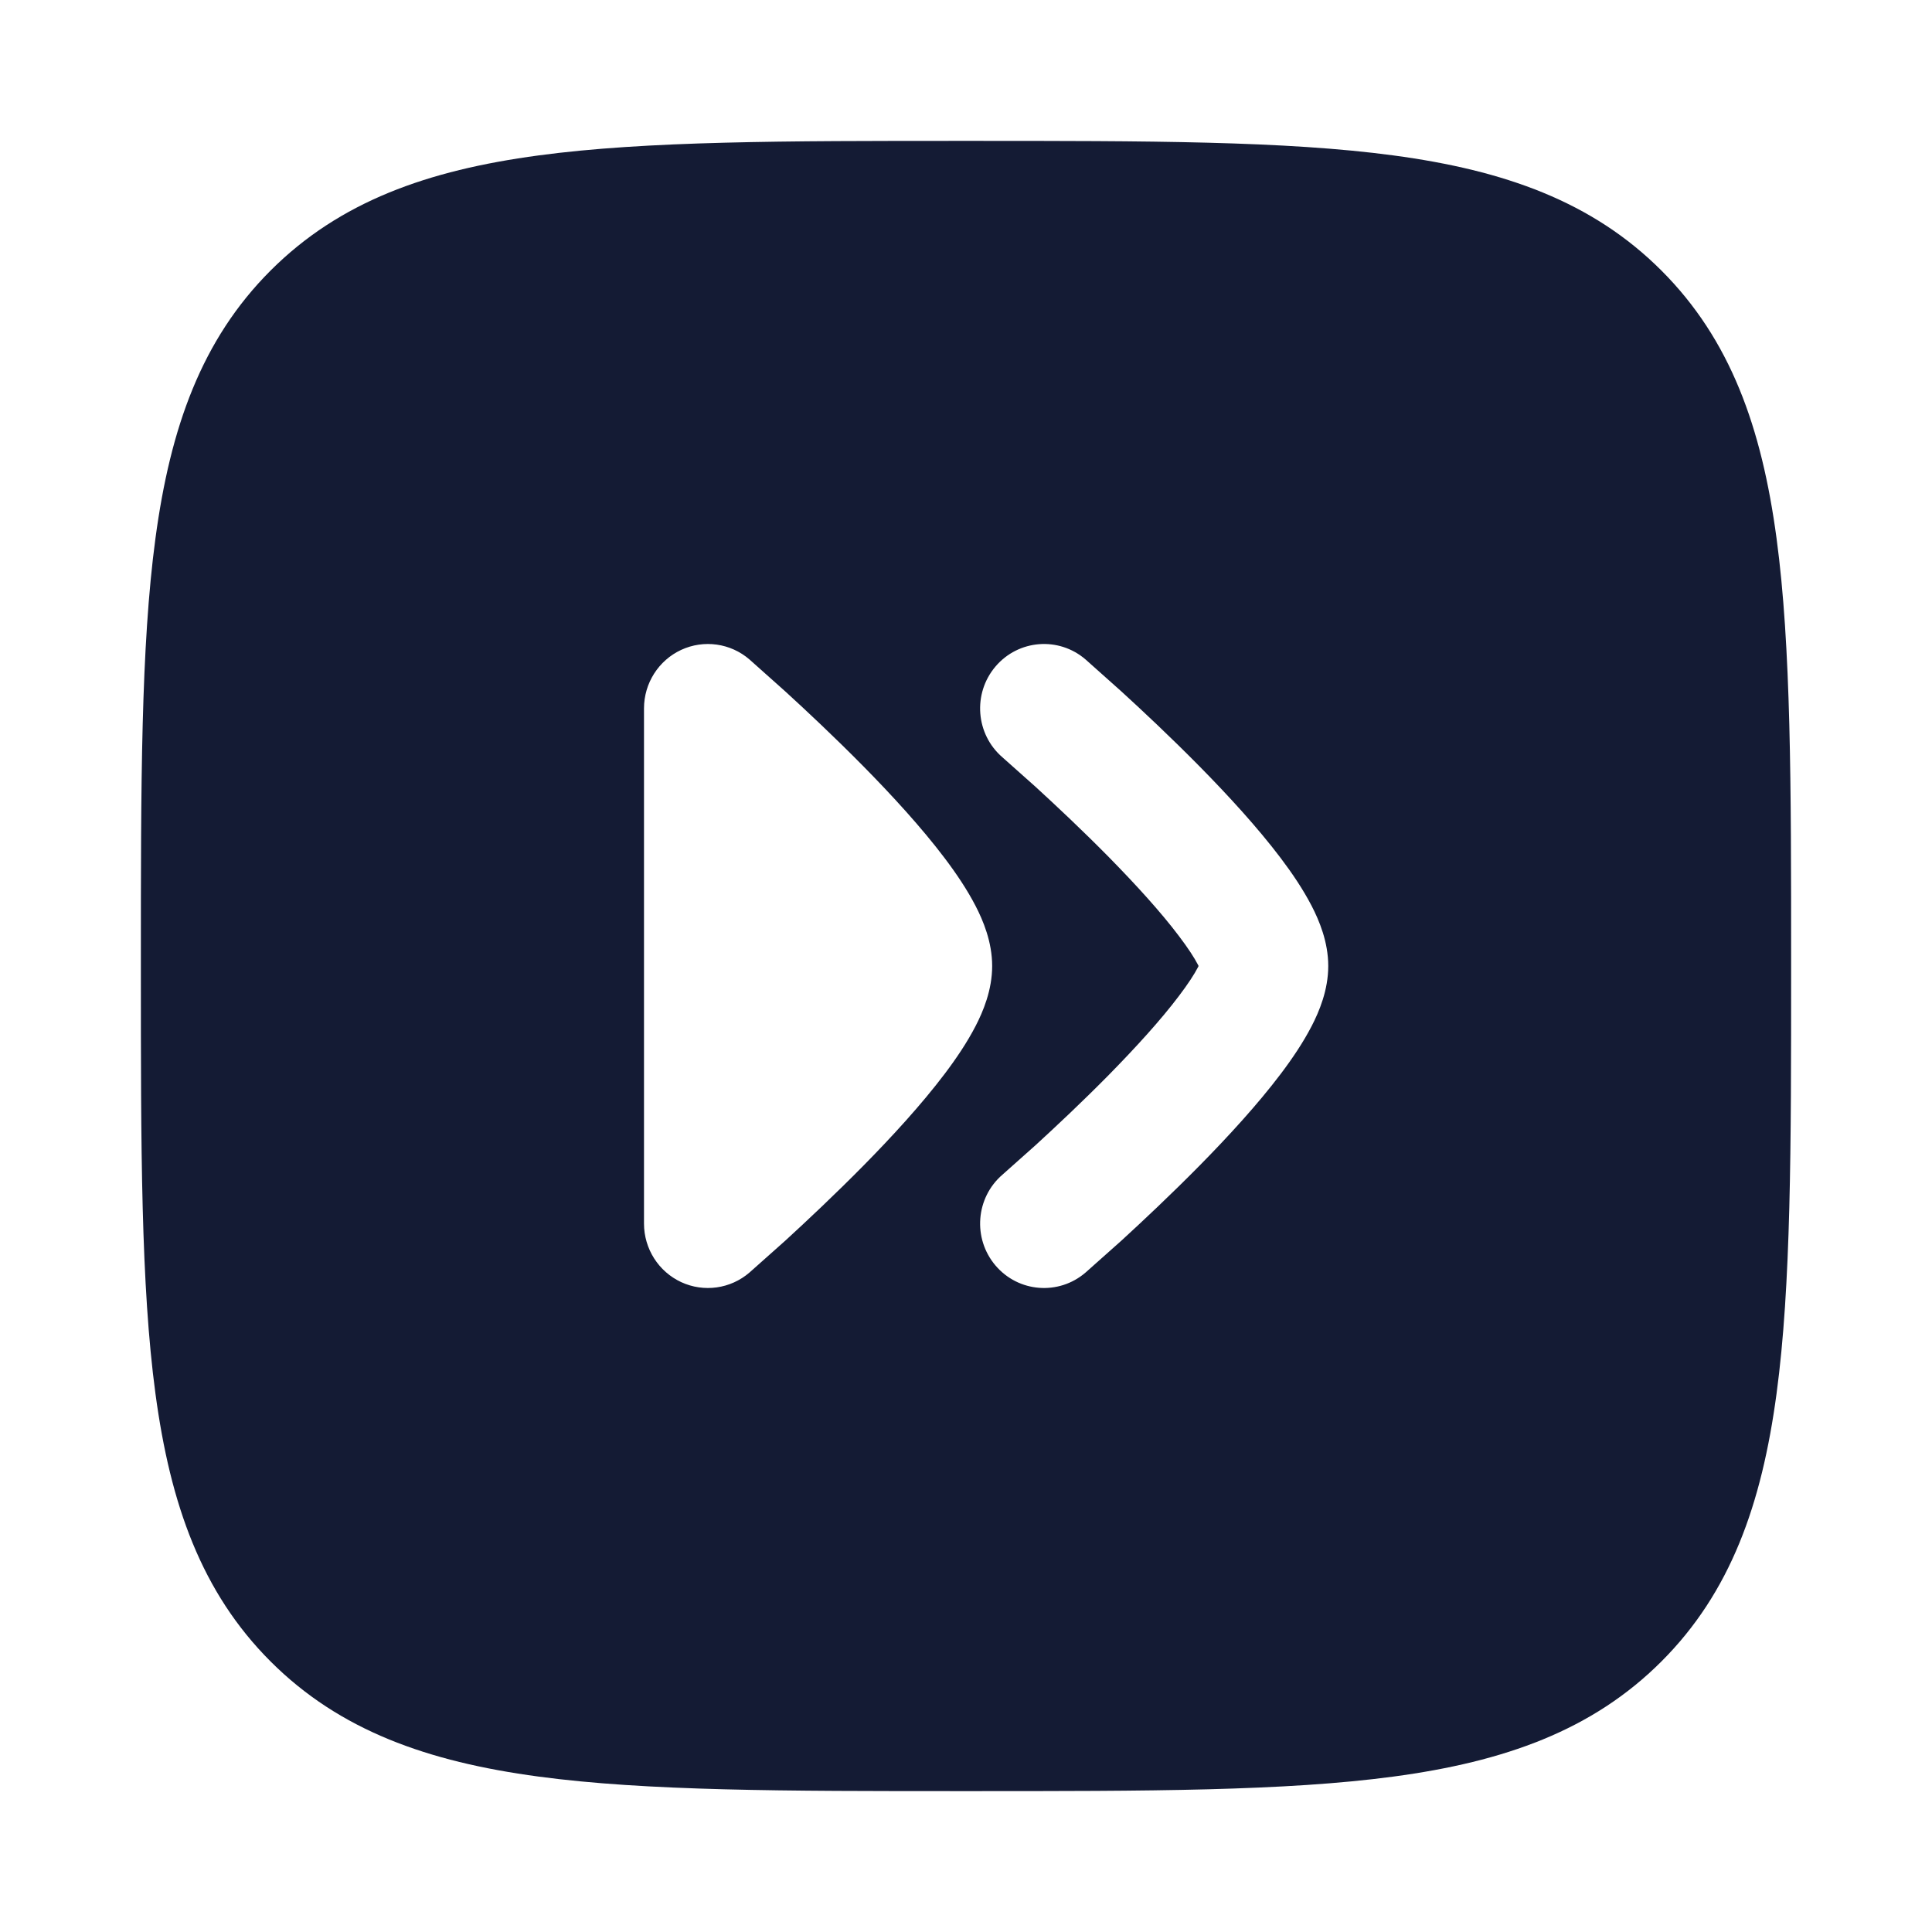 <svg width="24" height="24" viewBox="0 0 24 24" fill="none" xmlns="http://www.w3.org/2000/svg">
<path fill-rule="evenodd" clip-rule="evenodd" d="M17.312 1.931C15.969 1.75 14.248 1.75 12.057 1.75H11.943C9.752 1.75 8.031 1.75 6.688 1.931C5.311 2.116 4.219 2.503 3.361 3.361C2.503 4.219 2.116 5.311 1.931 6.688C1.75 8.031 1.75 9.752 1.75 11.943V12.057C1.75 14.248 1.75 15.969 1.931 17.312C2.116 18.689 2.503 19.781 3.361 20.639C4.219 21.497 5.311 21.884 6.688 22.069C8.031 22.25 9.752 22.25 11.943 22.25H11.943H12.057H12.057C14.248 22.25 15.969 22.25 17.312 22.069C18.689 21.884 19.781 21.497 20.639 20.639C21.497 19.781 21.884 18.689 22.069 17.312C22.25 15.969 22.25 14.248 22.25 12.057V12.057V11.943V11.943C22.25 9.752 22.25 8.031 22.069 6.688C21.884 5.311 21.497 4.219 20.639 3.361C19.781 2.503 18.689 2.116 17.312 1.931ZM13.485 8.192C13.152 7.905 12.651 7.944 12.366 8.28C12.081 8.616 12.12 9.121 12.453 9.408L12.864 9.774C13.114 10.003 13.445 10.313 13.774 10.647C14.106 10.985 14.421 11.33 14.646 11.629C14.76 11.779 14.838 11.9 14.884 11.989L14.889 12L14.884 12.011C14.838 12.1 14.76 12.221 14.646 12.371C14.421 12.67 14.106 13.015 13.774 13.353C13.445 13.687 13.114 13.997 12.864 14.226L12.453 14.592C12.12 14.879 12.081 15.384 12.366 15.72C12.651 16.056 13.152 16.095 13.485 15.808L13.93 15.412C14.193 15.171 14.546 14.84 14.901 14.48C15.253 14.123 15.623 13.72 15.91 13.34C16.053 13.151 16.189 12.949 16.293 12.748C16.388 12.565 16.5 12.298 16.5 12C16.5 11.702 16.388 11.435 16.293 11.252C16.189 11.051 16.053 10.849 15.91 10.66C15.623 10.28 15.253 9.877 14.901 9.52C14.546 9.16 14.193 8.829 13.93 8.589L13.485 8.192ZM10.726 9.52C10.371 9.16 10.018 8.829 9.755 8.589L9.31 8.192C9.075 7.989 8.743 7.943 8.462 8.073C8.18 8.204 8 8.488 8 8.8L8 15.2C8 15.512 8.18 15.796 8.462 15.927C8.743 16.057 9.075 16.011 9.31 15.808L9.755 15.412C10.018 15.171 10.371 14.84 10.726 14.48C11.078 14.123 11.448 13.72 11.735 13.34C11.878 13.151 12.014 12.949 12.118 12.748C12.213 12.565 12.325 12.298 12.325 12C12.325 11.702 12.213 11.435 12.118 11.252C12.014 11.051 11.878 10.849 11.735 10.66C11.448 10.28 11.078 9.877 10.726 9.52Z" fill="#141B34"/>
</svg>
